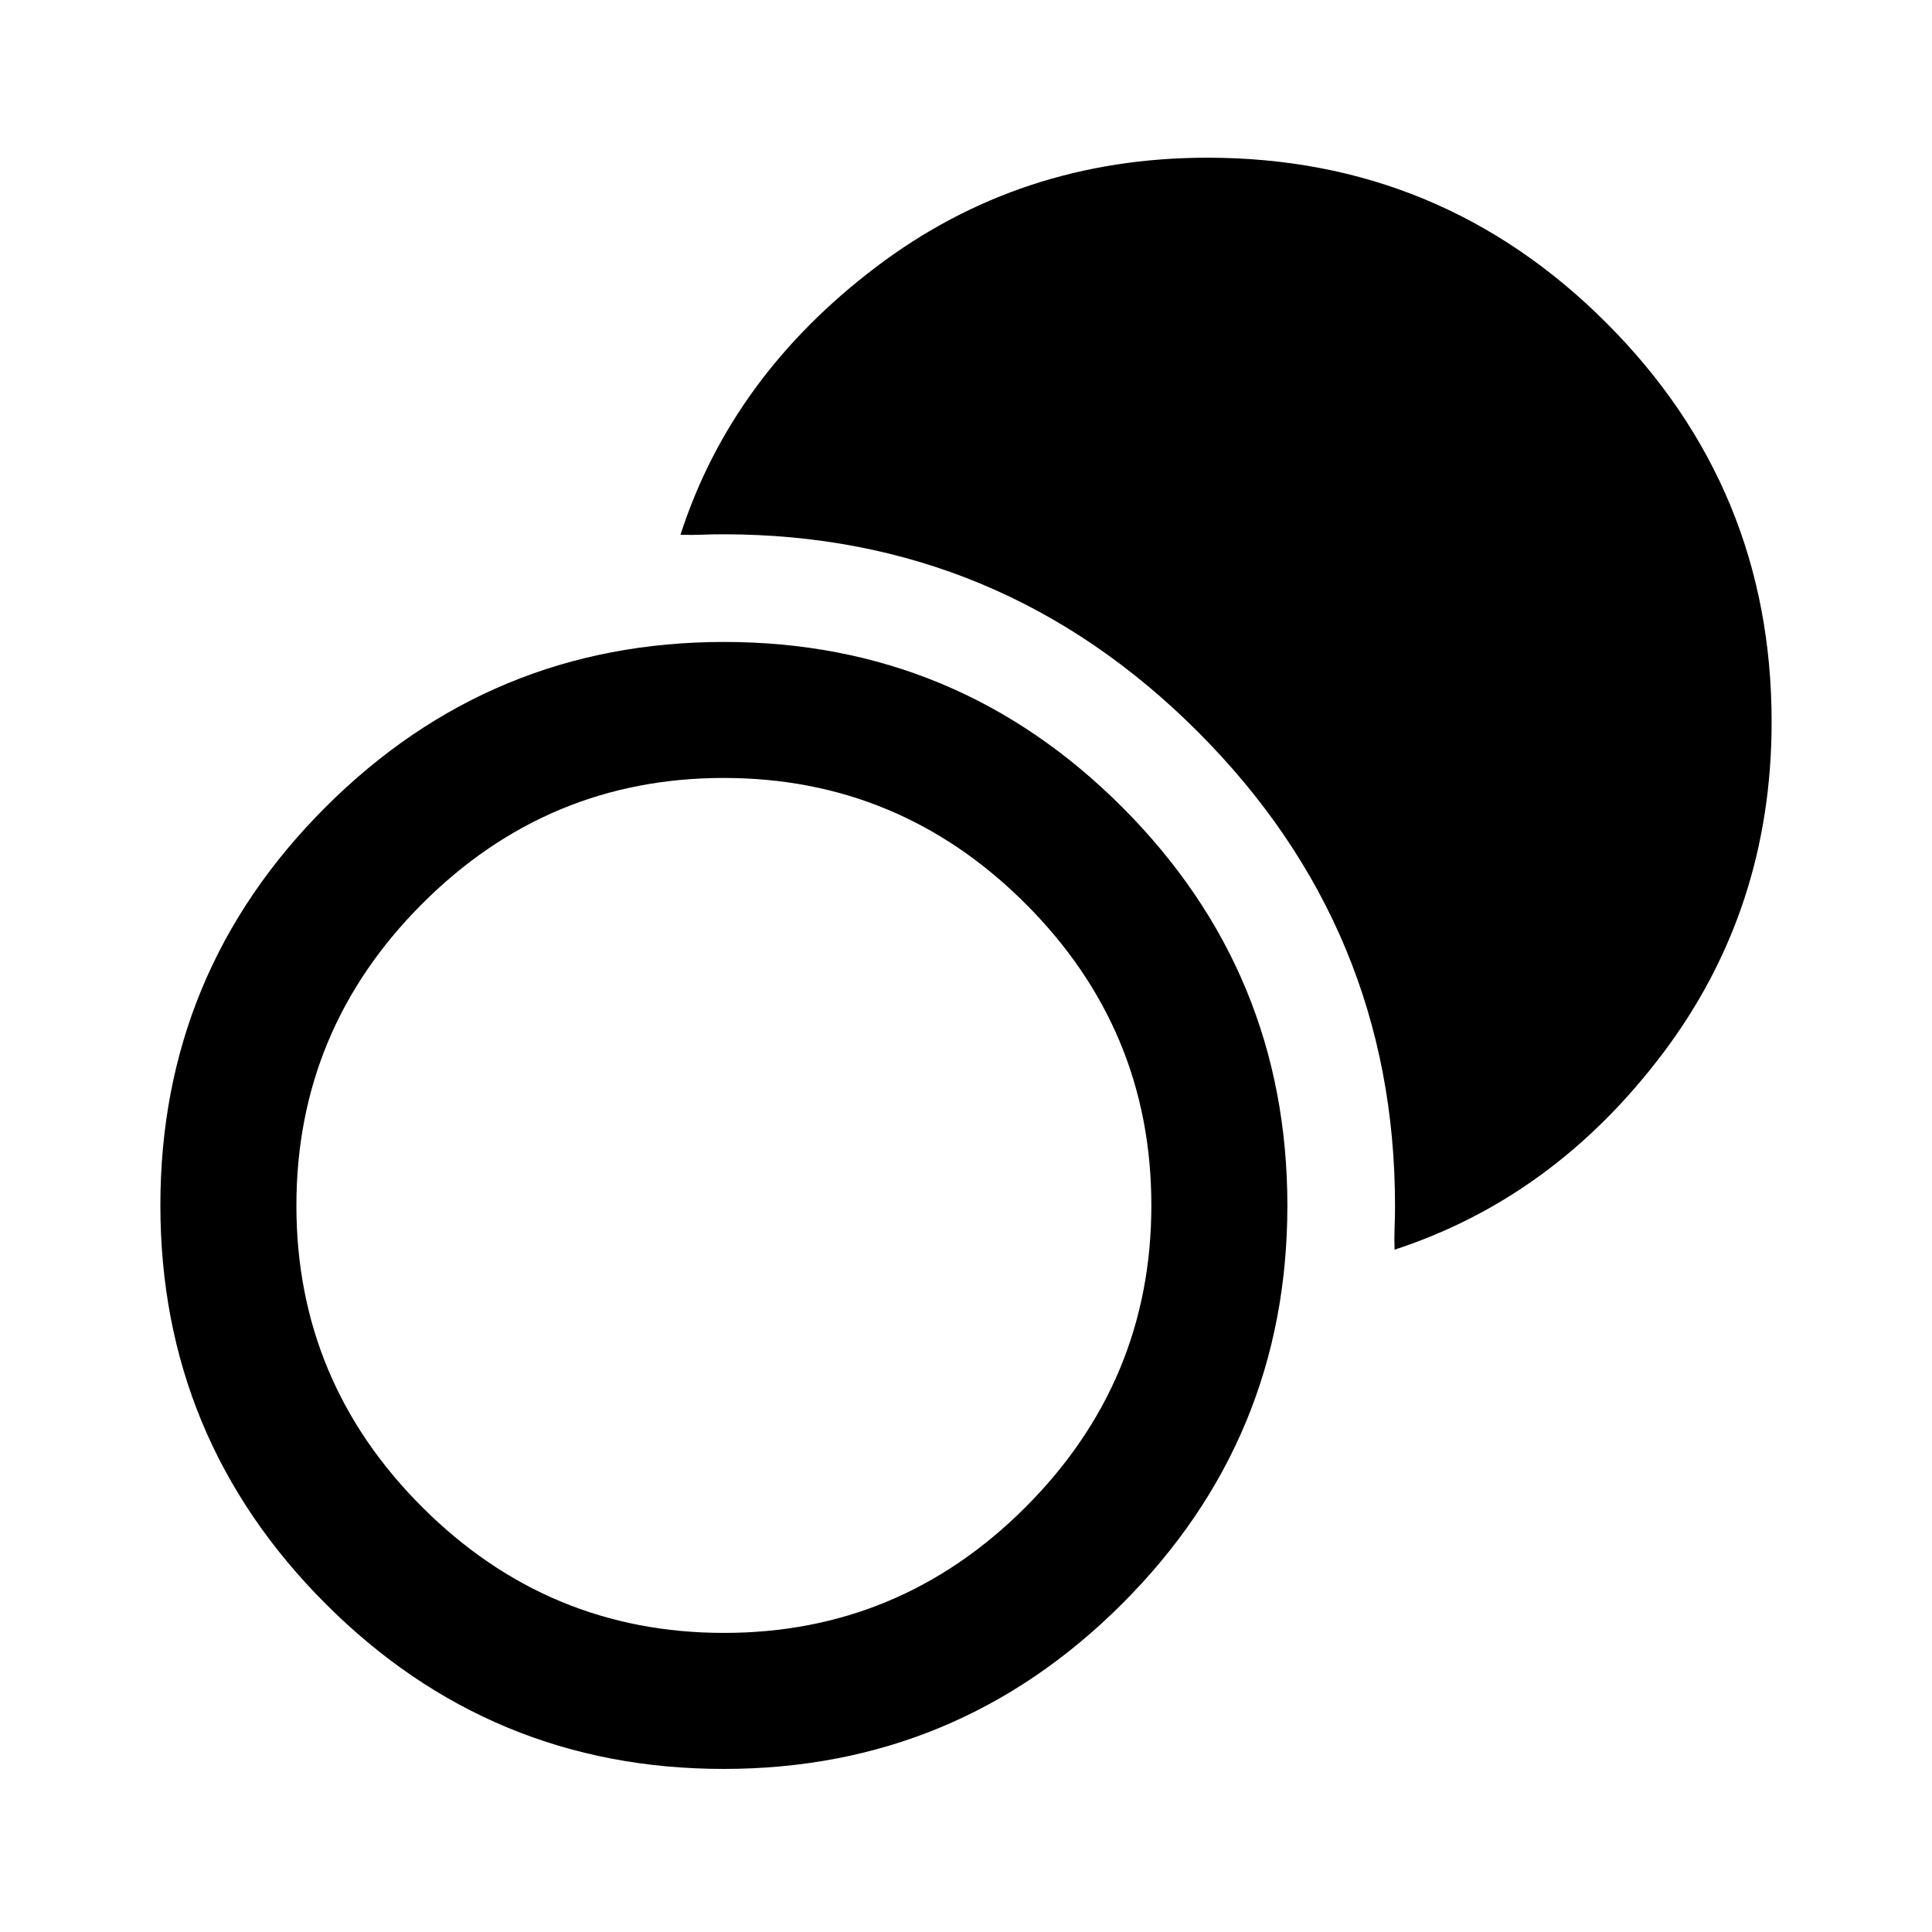 <svg xmlns="http://www.w3.org/2000/svg" height="40" viewBox="0 -960 960 960" width="40"><path d="M359.59-81.03q-115.84 0-197.87-82.13T79.69-361.13q0-115.84 82.13-197.87 82.13-82.02 197.97-82.02t197.87 82.13q82.03 82.13 82.03 197.96 0 115.84-82.13 197.87T359.59-81.03Zm.17-67.59q87.39 0 149.87-62.53 62.47-62.54 62.47-149.94t-62.54-149.87q-62.53-62.48-149.93-62.48T209.76-510.9q-62.48 62.54-62.48 149.94t62.54 149.87q62.54 62.47 149.94 62.47Zm333.19-190.43q-.18-5.93.02-11 .21-5.07.21-10.81 0-137.55-98.05-235.6-98.05-98.05-235.61-98.05-5.73 0-10.6.2-4.87.21-10.79.03 25.36-78.54 97.05-132.95 71.69-54.41 164.8-54.41 116.12 0 198.23 82.1 82.1 82.1 82.1 198.23 0 93.11-54.08 164.76-54.08 71.65-133.28 97.5Z"/></svg>